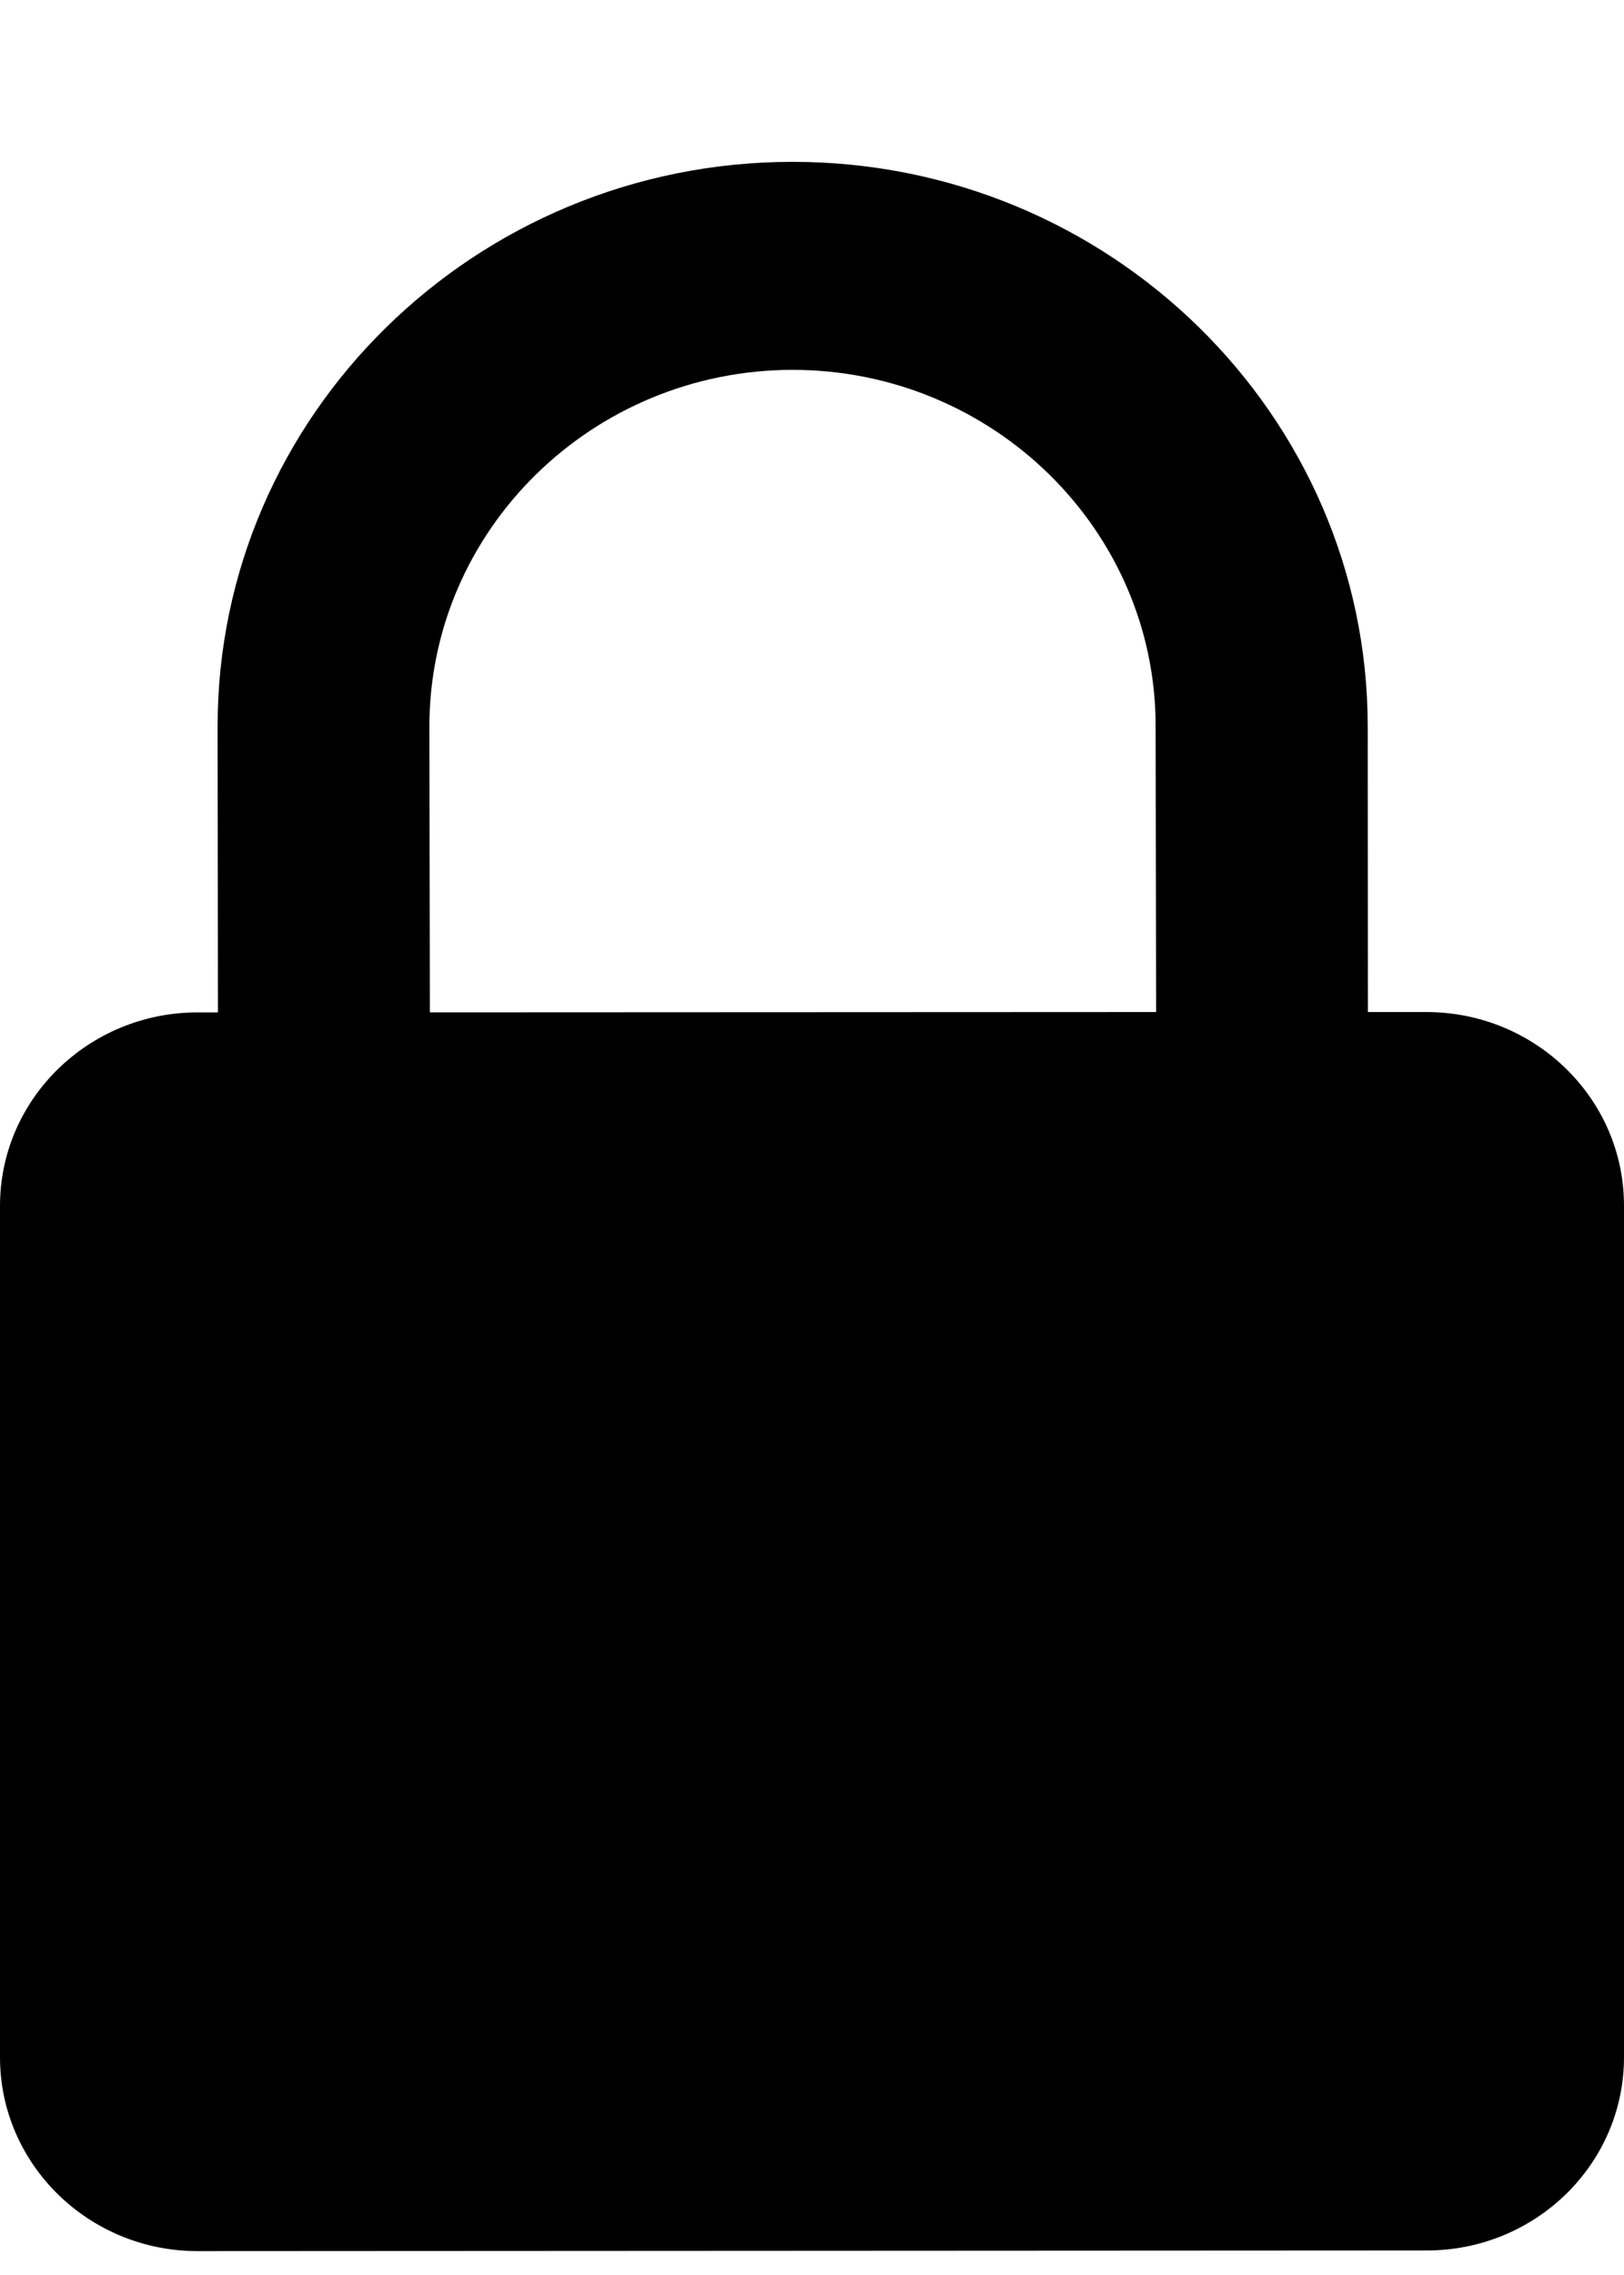 <svg width="10" height="14" viewBox="0 0 10 14" xmlns="http://www.w3.org/2000/svg">
<path d="M8.783 6.228H8.423L8.422 4.469C8.42 2.553 6.832 0.995 4.879 0.996C2.927 0.997 1.338 2.556 1.34 4.472L1.342 6.23H1.214C0.543 6.232 -0.002 6.766 3.2328e-06 7.425V12.66C3.2328e-06 13.319 0.546 13.853 1.217 13.853L8.786 13.849C9.457 13.849 10.002 13.315 10 12.656V7.419C10 6.761 9.454 6.228 8.783 6.228L8.783 6.228ZM2.647 6.23L2.644 4.472C2.644 3.262 3.646 2.278 4.879 2.276C6.113 2.276 7.116 3.26 7.116 4.469L7.119 6.228L2.647 6.23Z" />
</svg>
